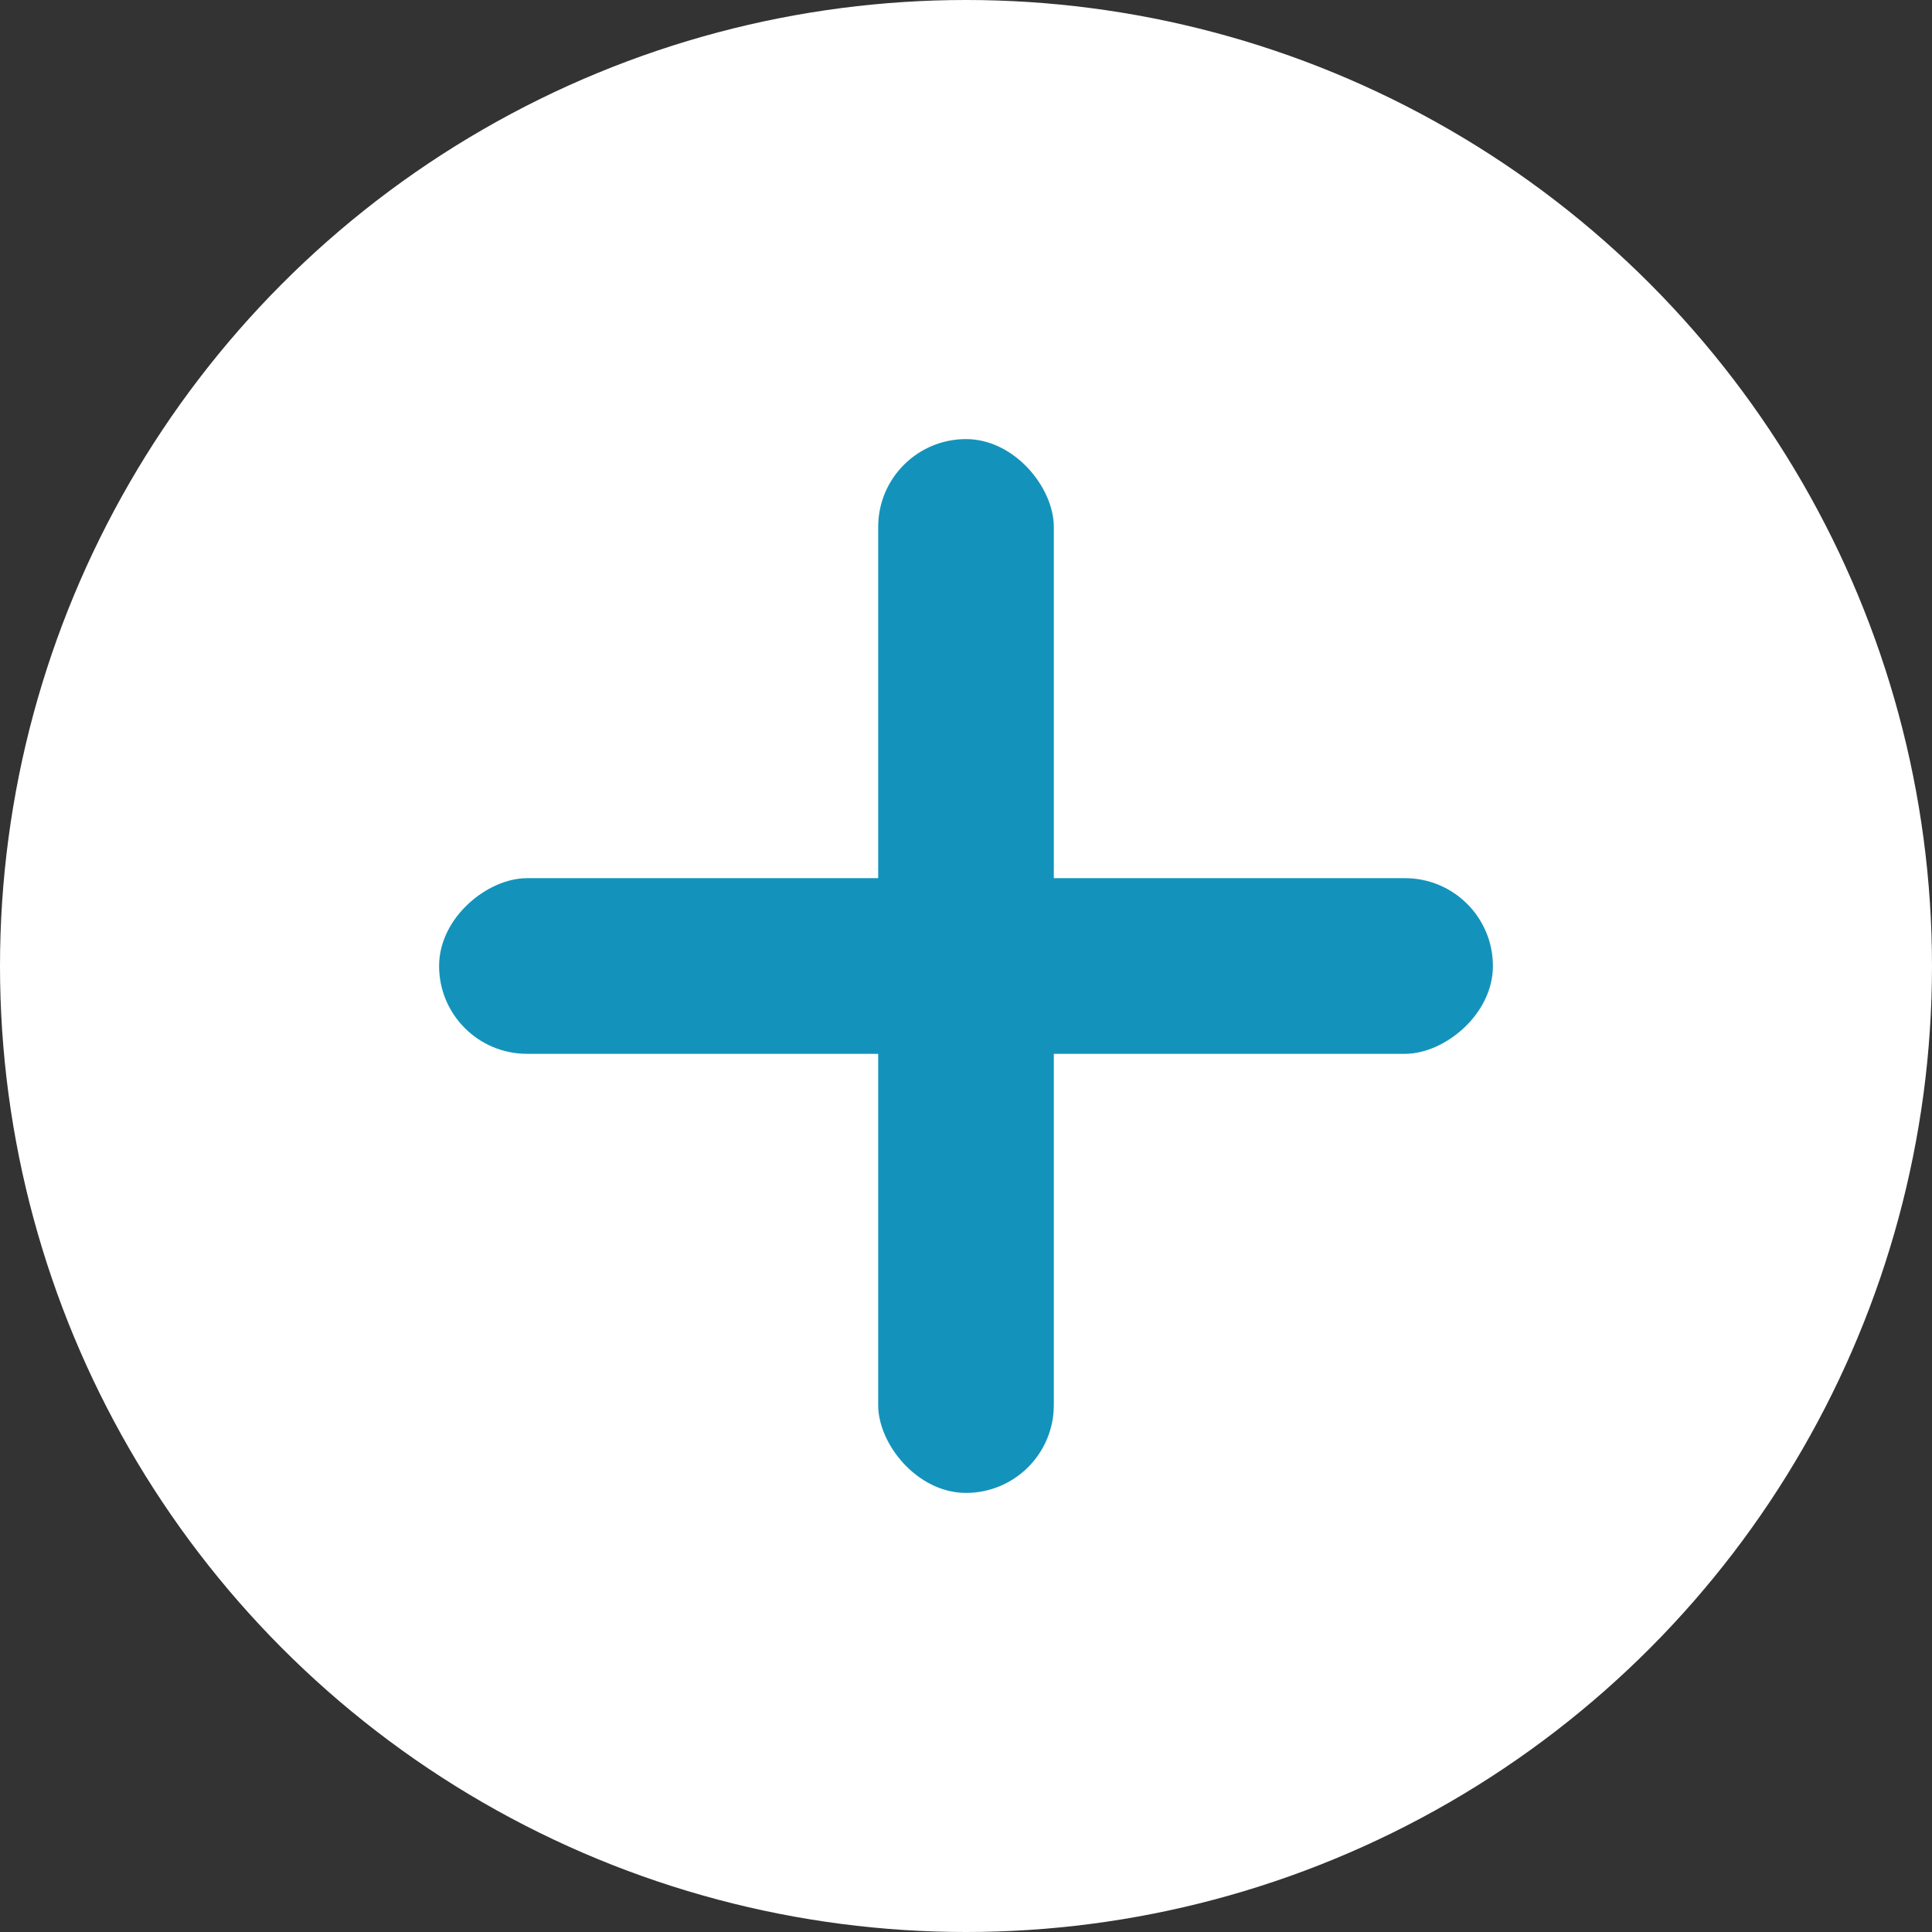 <svg width="22" height="22" viewBox="0 0 22 22" fill="none" xmlns="http://www.w3.org/2000/svg">
<rect x="0" y="0" width="22" height="22" fill="#333333" stroke="none"/>
<circle cx="11" cy="11" r="11" fill="white"/>
<rect x="10" y="5" width="2" height="12" rx="1" fill="#1393BB"/>
<rect x="5" y="12" width="2" height="12" rx="1" transform="rotate(-90 5 12)" fill="#1393BB"/>
</svg>
